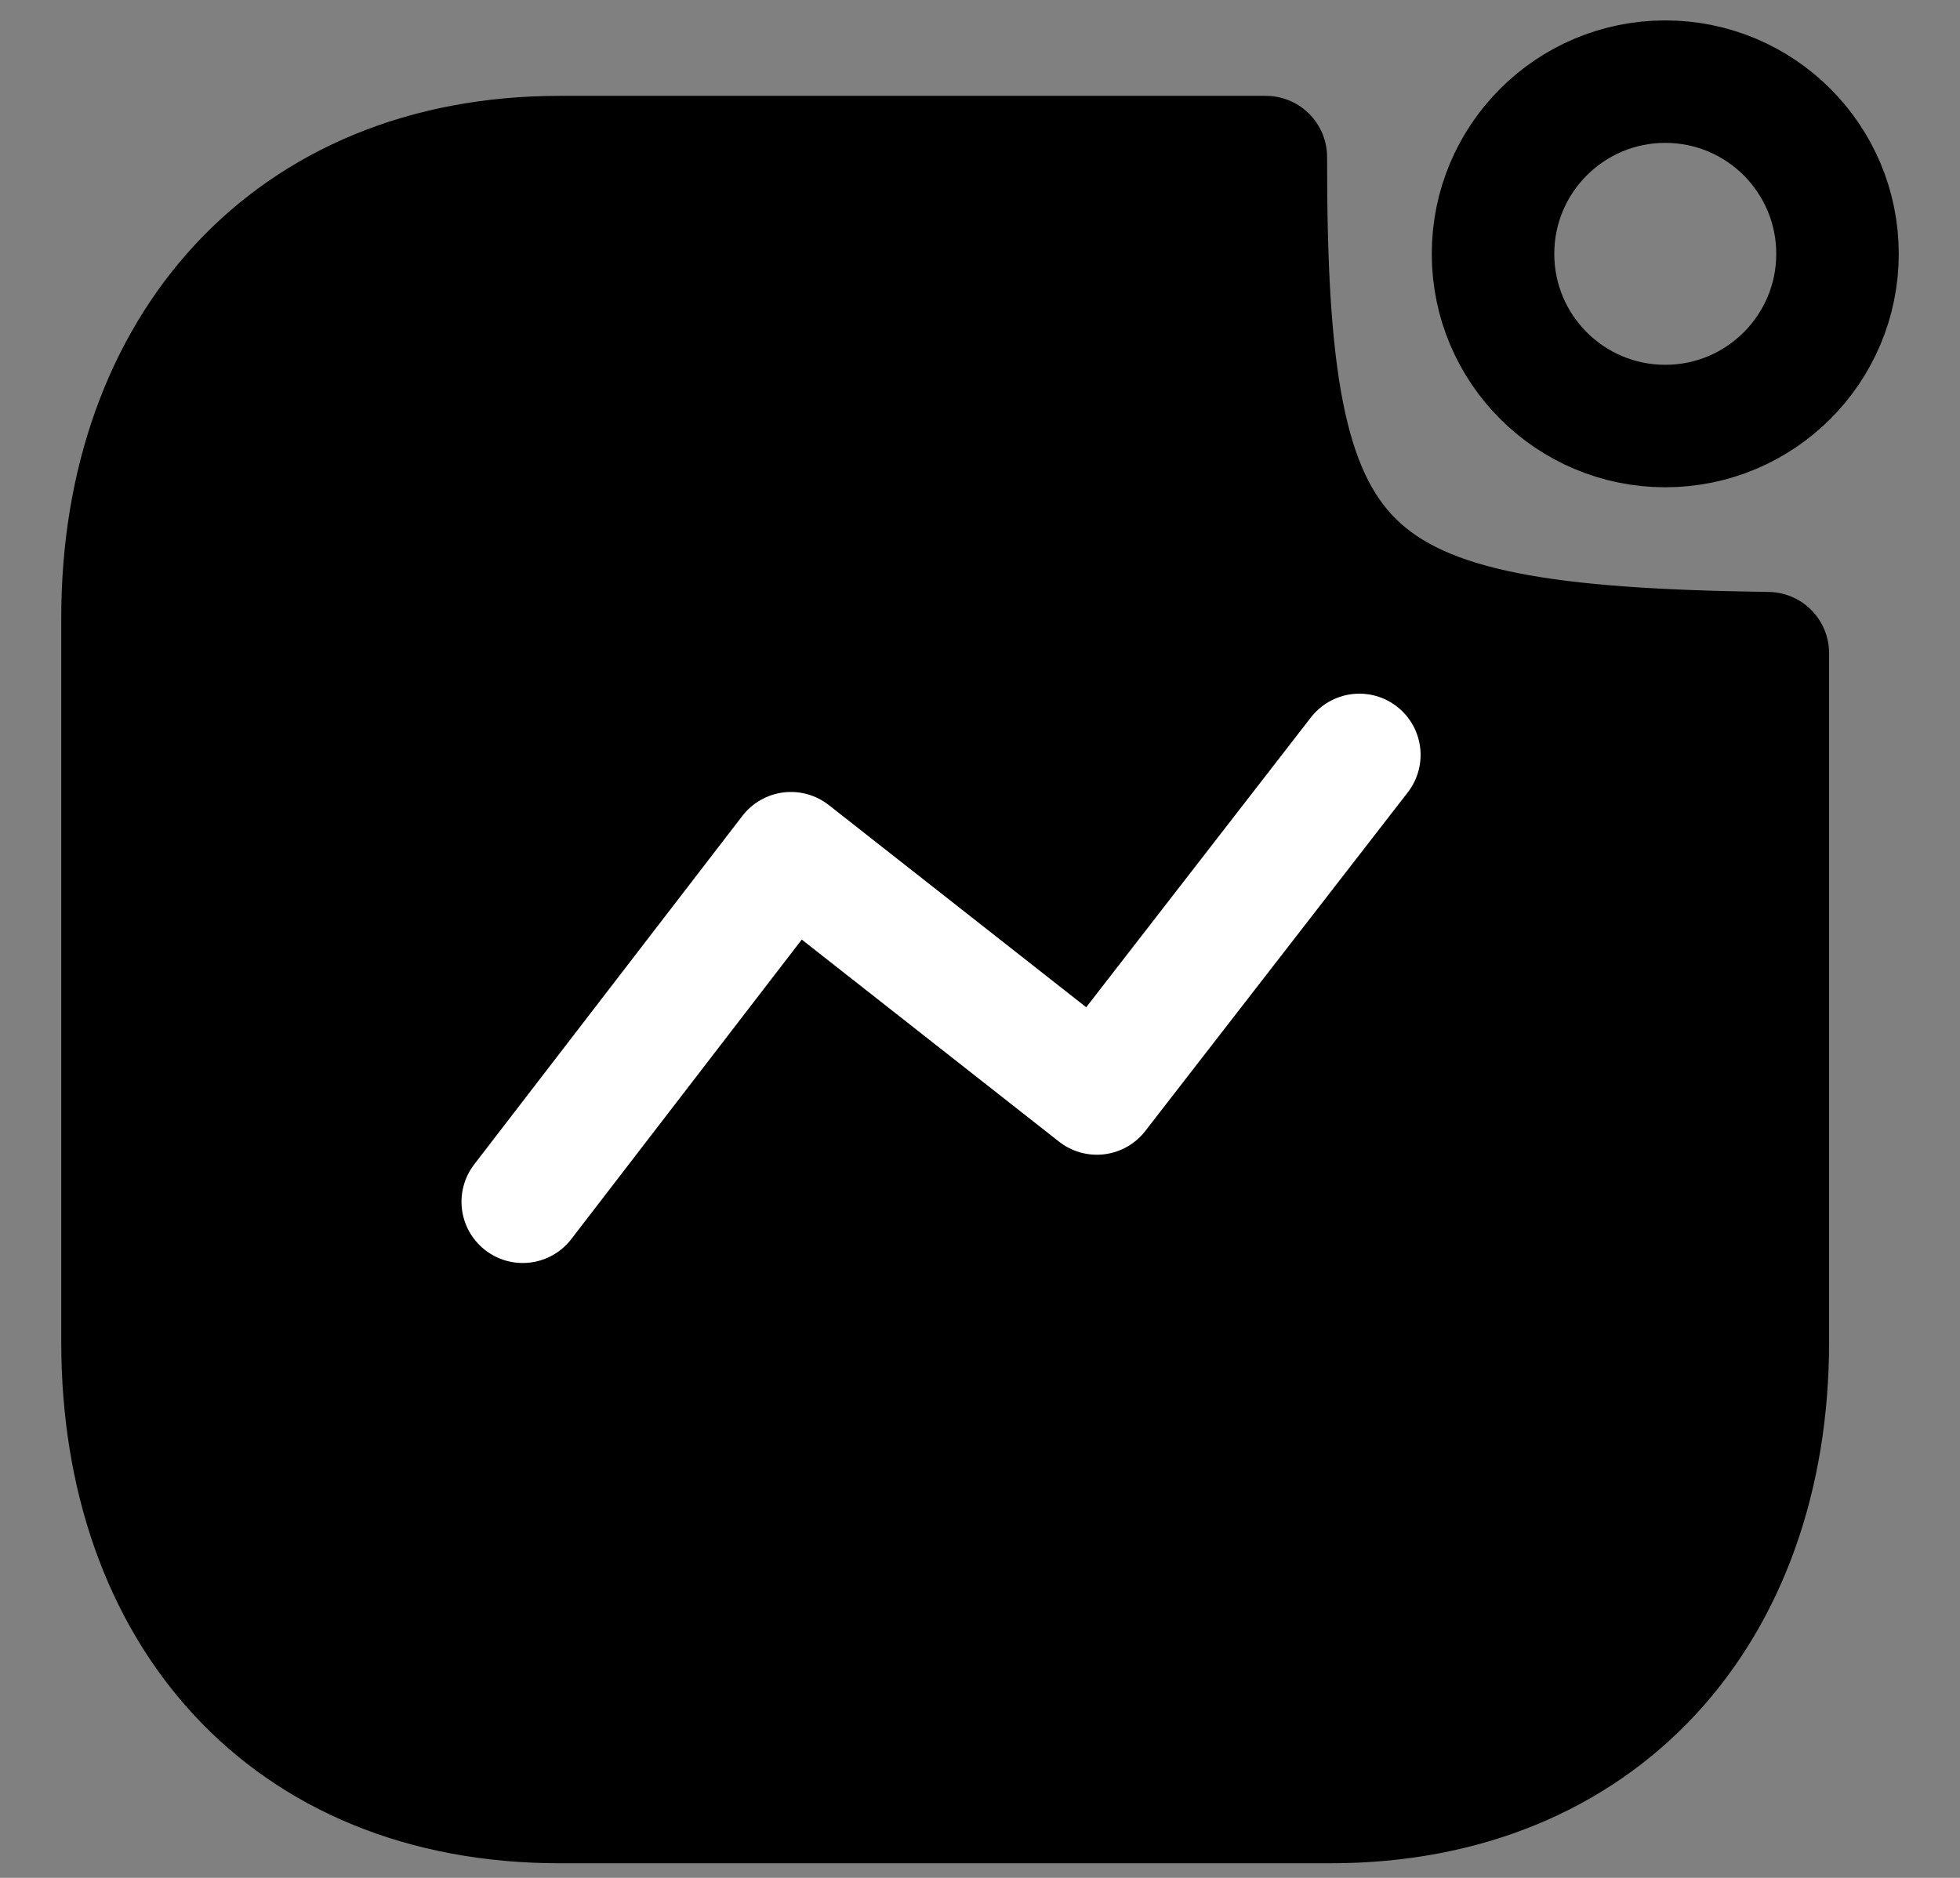 <svg width="24" height="23" viewBox="0 0 24 23" fill="none" xmlns="http://www.w3.org/2000/svg">
<rect x="0" y="0" width="24" height="23" fill="#808080" stroke="none"/>
<path d="M20.391 5.218C21.556 5.218 22.5 4.274 22.5 3.109C22.5 1.944 21.556 1 20.391 1C19.226 1 18.282 1.944 18.282 3.109C18.282 4.274 19.226 5.218 20.391 5.218Z" stroke="black" stroke-width="1.5" stroke-linecap="round" stroke-linejoin="round"/>
<path d="M15.5 1.924H6.853C3.549 1.924 1.5 4.264 1.5 7.568V16.437C1.5 19.741 3.509 22.071 6.853 22.071H16.294C19.598 22.071 21.647 19.741 21.647 16.437V8C16.307 7.925 15.496 7.149 15.5 1.924Z" fill="black" stroke="black" stroke-width="1.5" stroke-linecap="round" stroke-linejoin="round"/>
<path d="M6.401 14.719L9.685 10.45L13.431 13.393L16.645 9.246" stroke="white" stroke-width="1.5" stroke-linecap="round" stroke-linejoin="round"/>
</svg>
